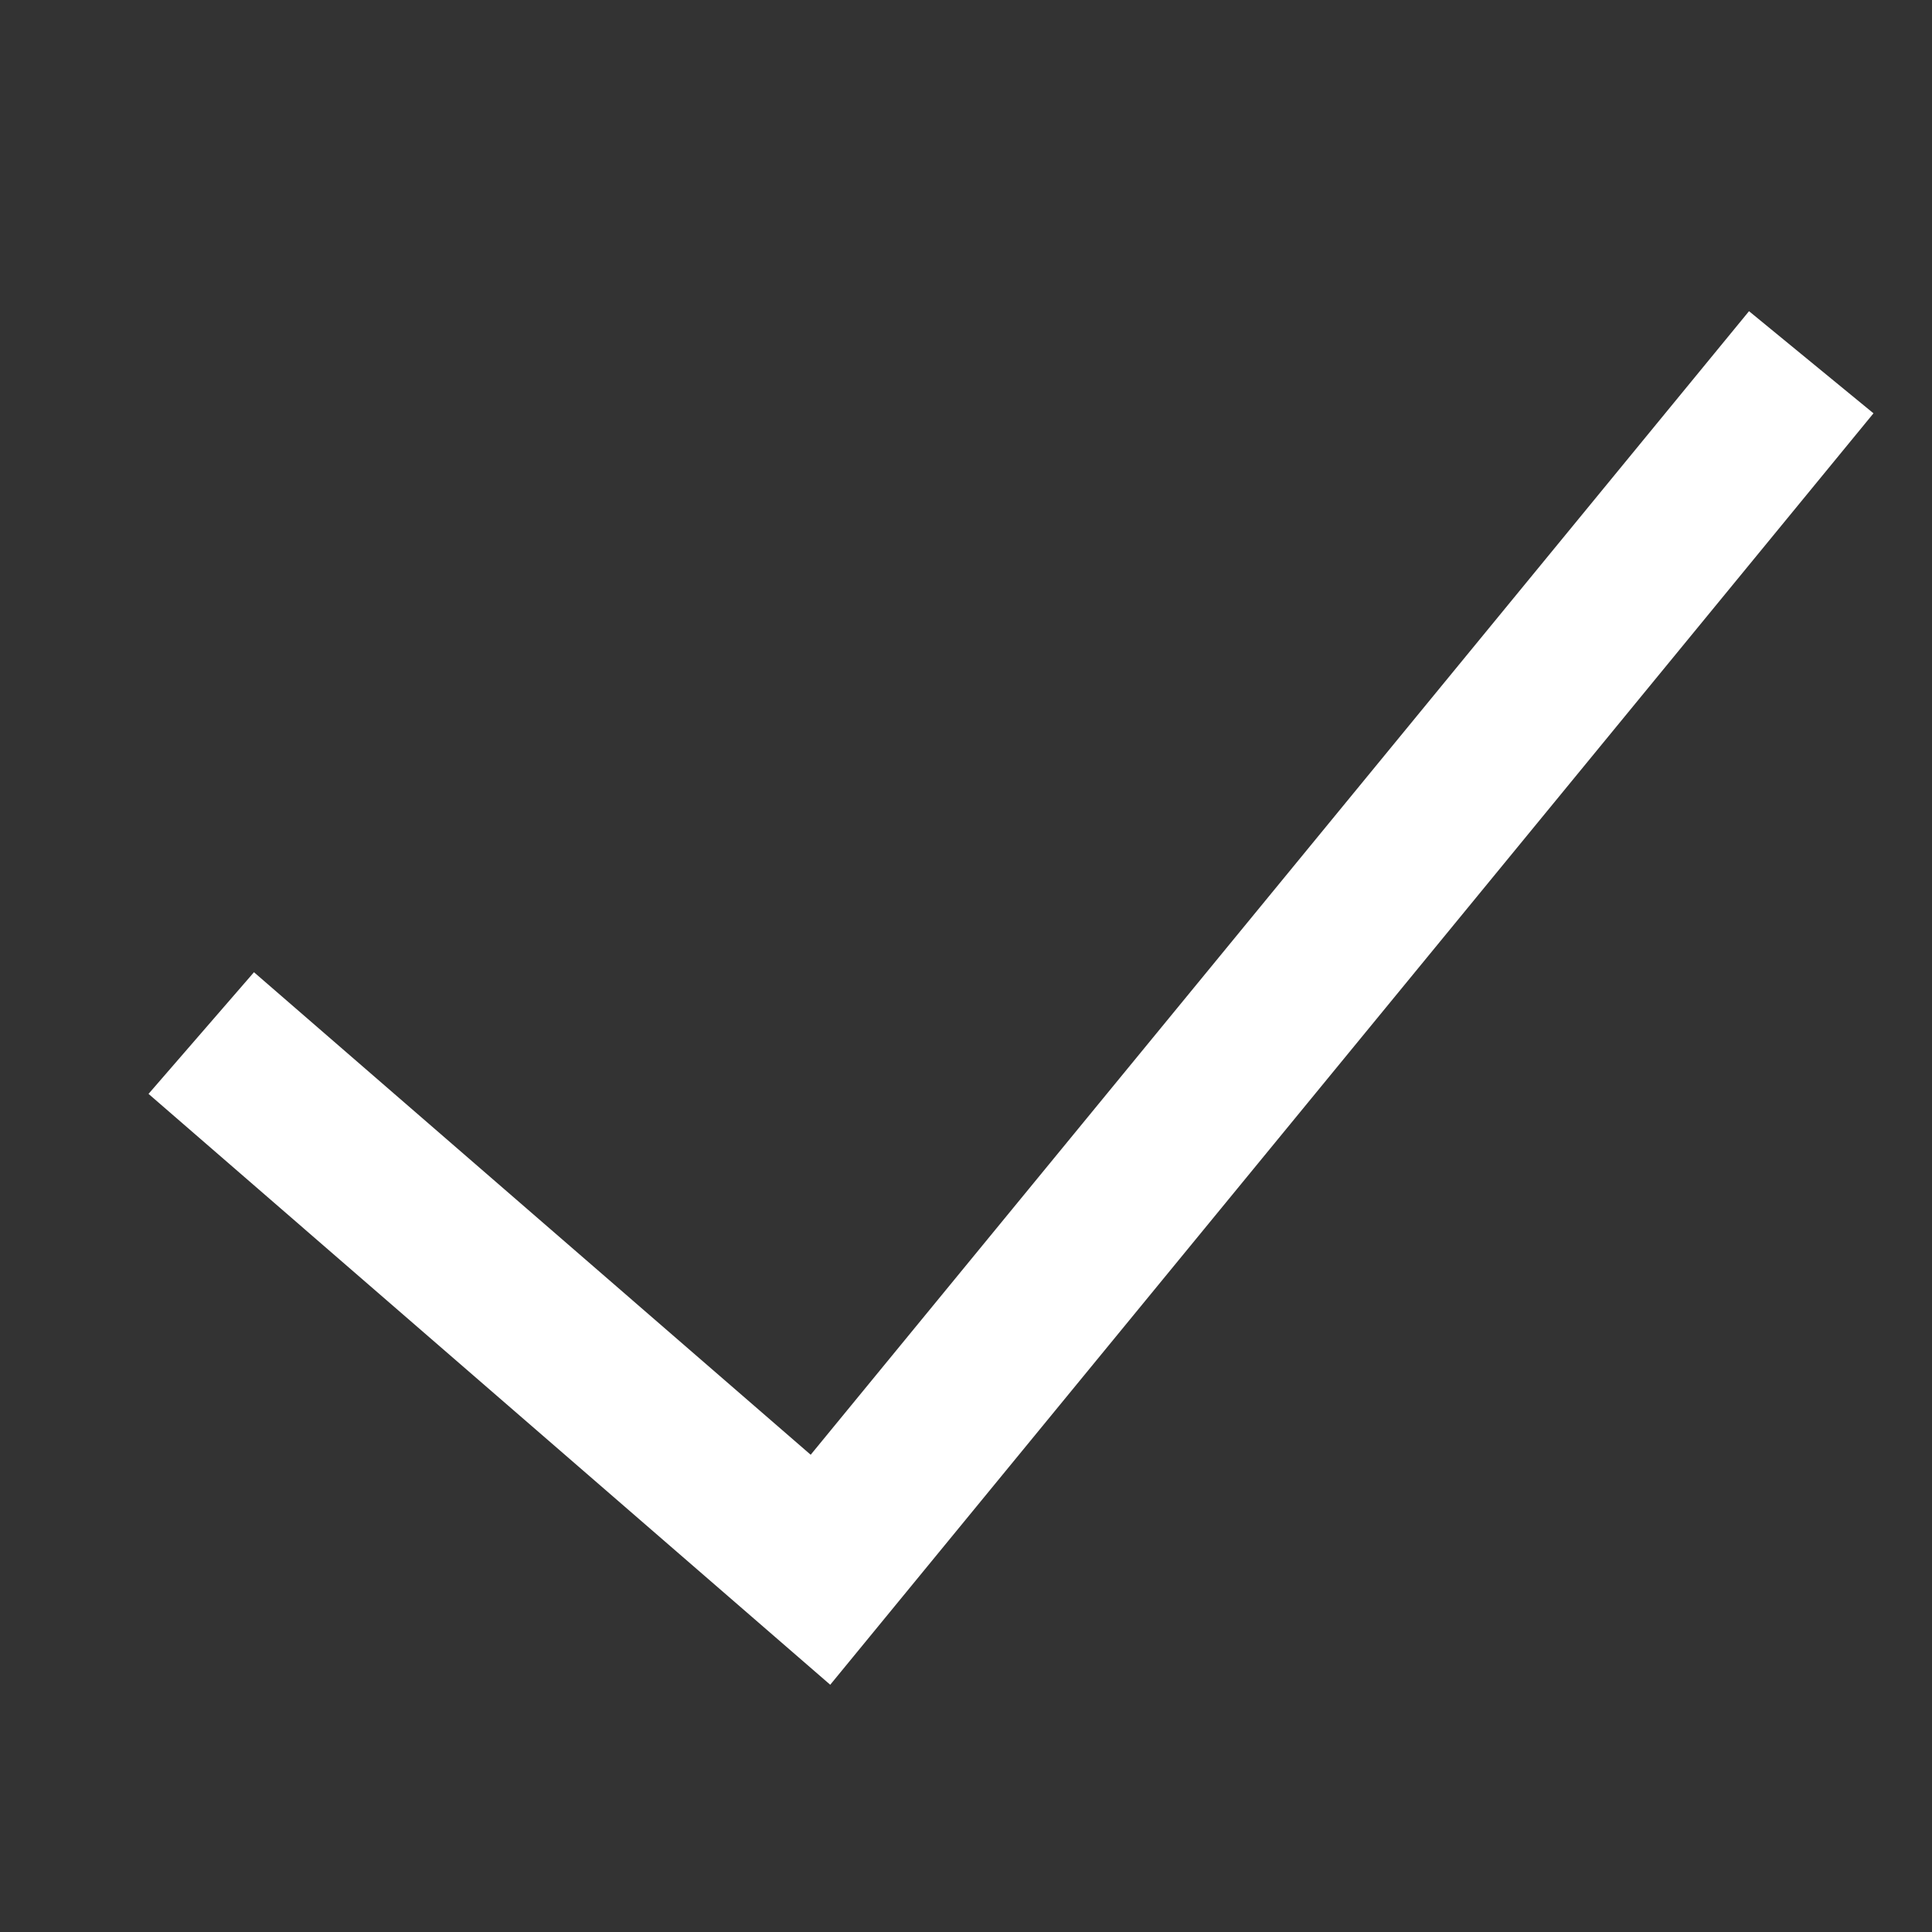 <svg xmlns="http://www.w3.org/2000/svg" width="24" height="24" viewBox="0 0 24 24"><rect x="0" y="0" width="24" height="24" fill="#333333" stroke="none"/><rect width="24" height="24" fill="#111" opacity="0"/><path d="M.655,8.968l7.692,6.667,12.308-15" transform="translate(1.845 3.865)" fill="none" stroke="#fff" stroke-miterlimit="10" stroke-width="2"/></svg>